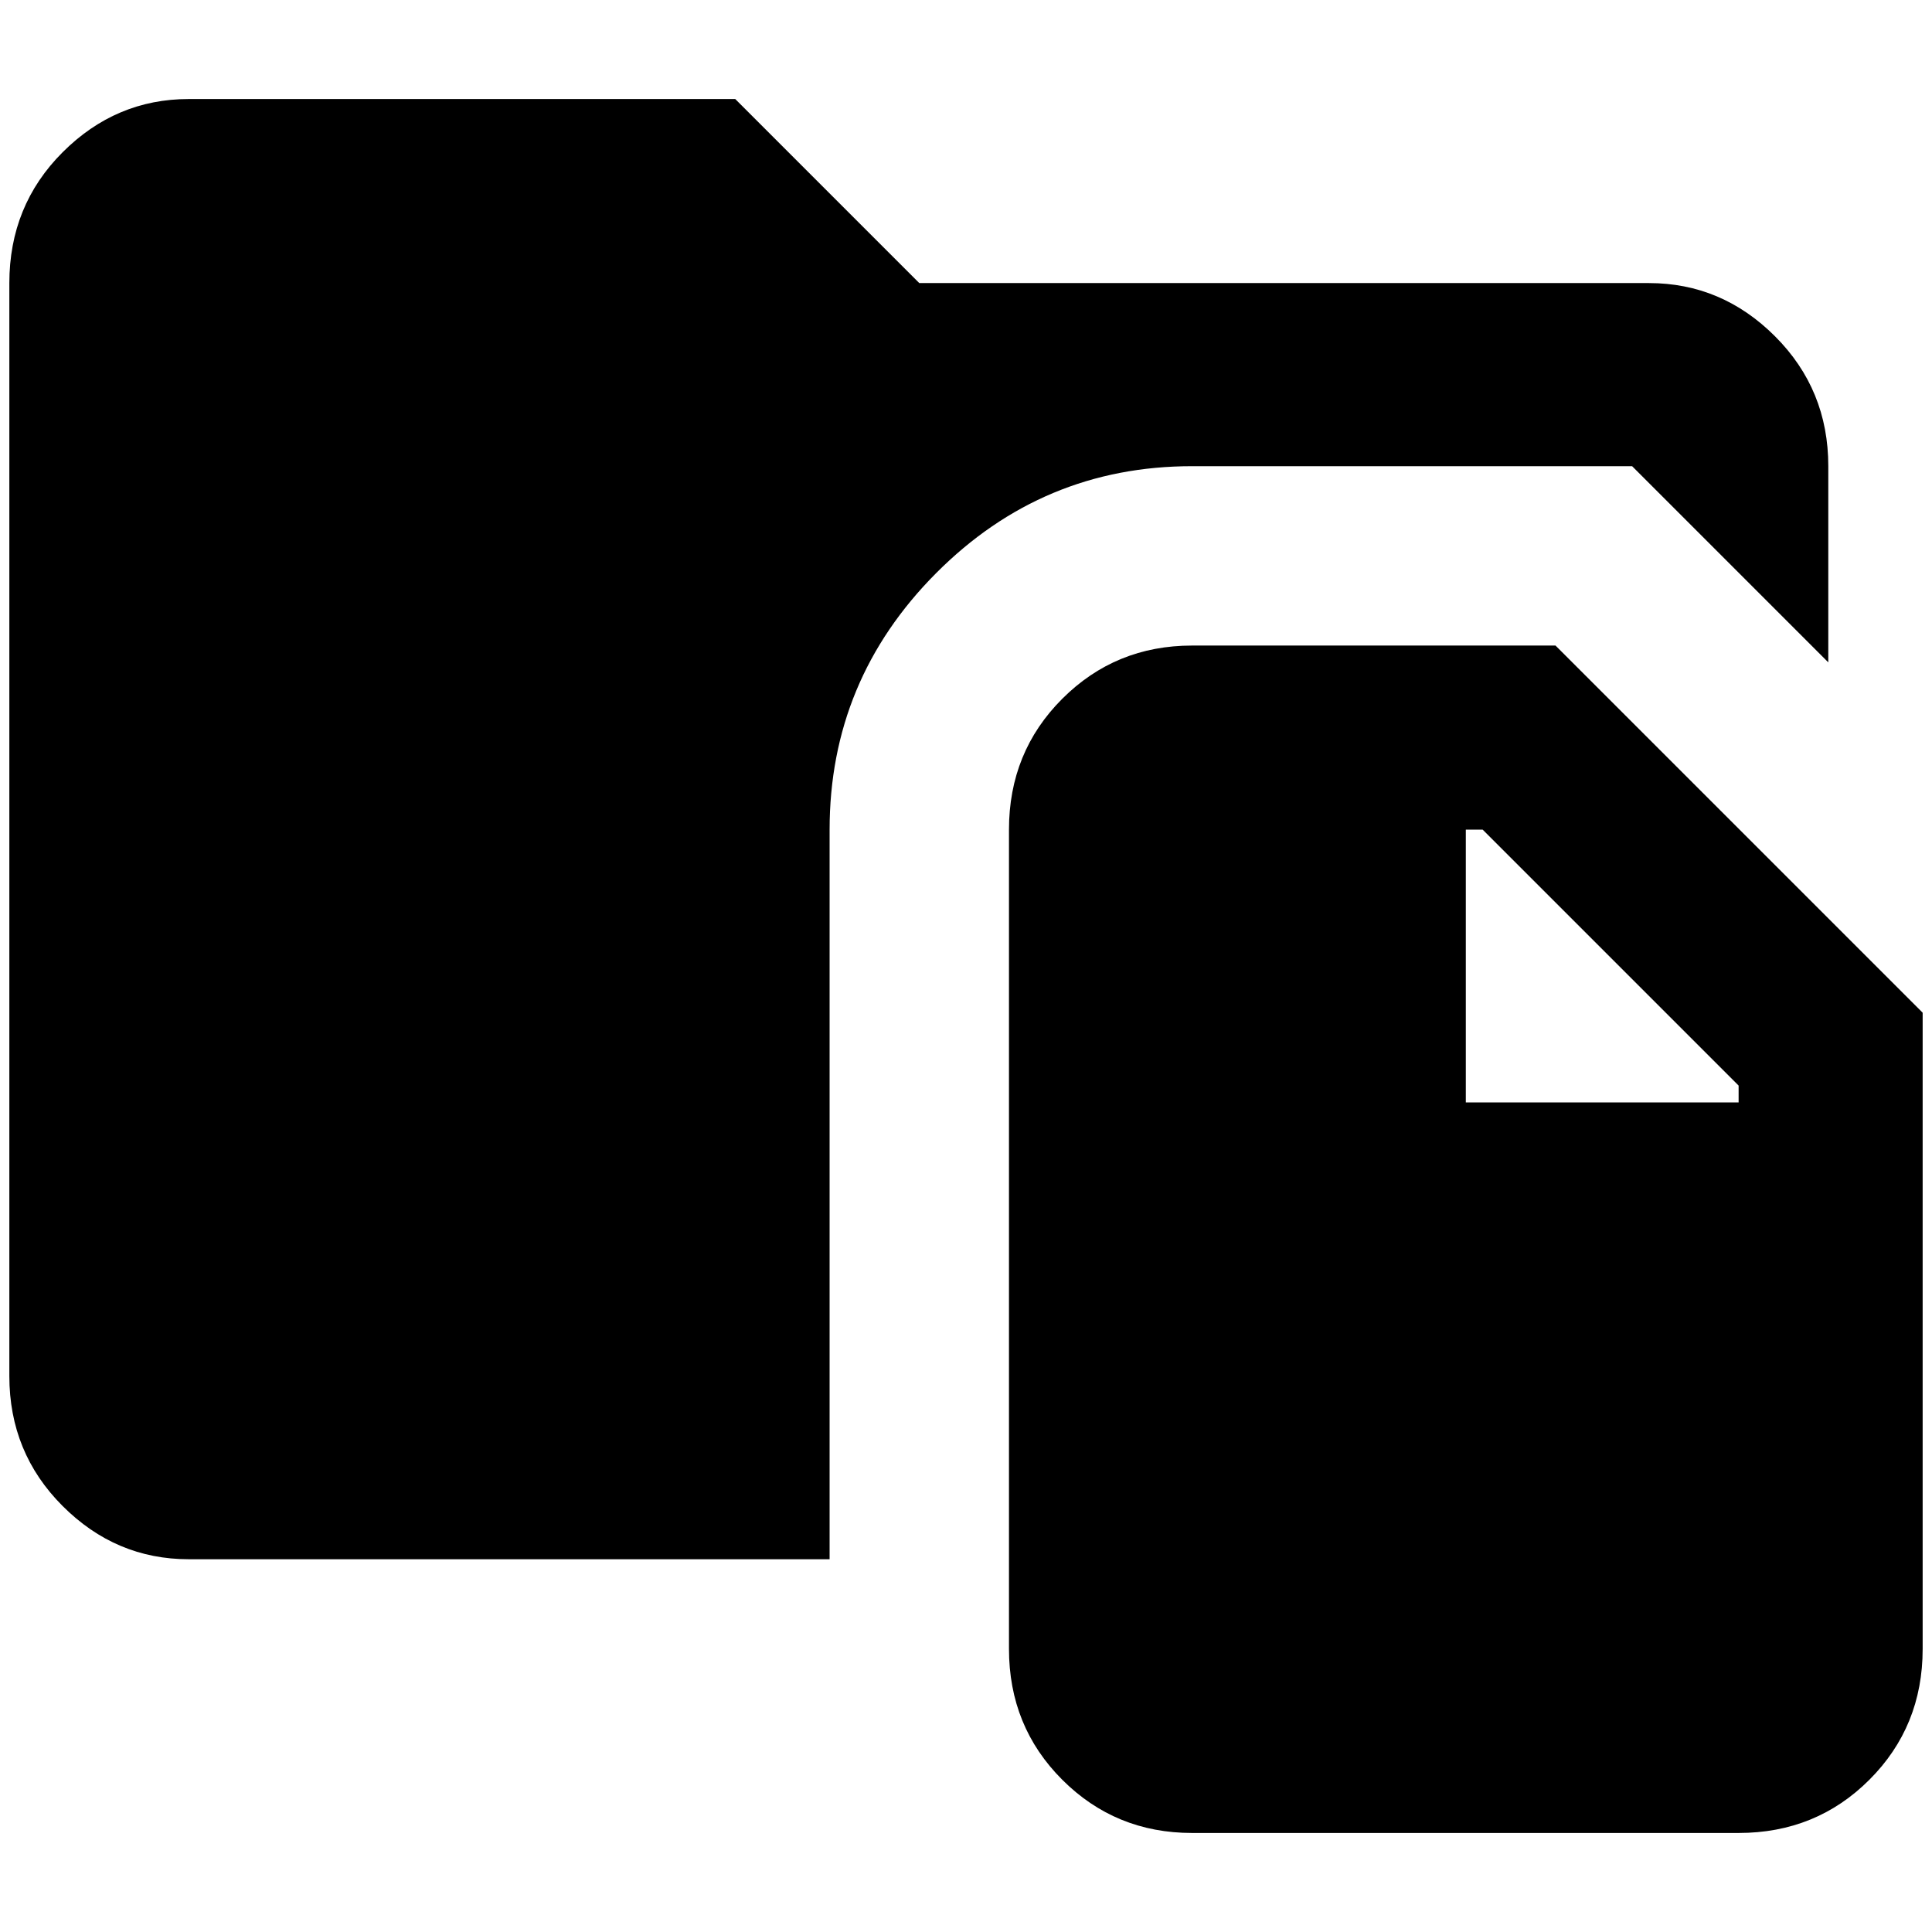 <?xml version="1.0" standalone="no"?>
<!DOCTYPE svg PUBLIC "-//W3C//DTD SVG 1.1//EN" "http://www.w3.org/Graphics/SVG/1.1/DTD/svg11.dtd" >
<svg xmlns="http://www.w3.org/2000/svg" xmlns:xlink="http://www.w3.org/1999/xlink" version="1.1" width="2048" height="2048" viewBox="-10 0 2068 2048">
   <path fill="currentColor"
d="M1266 489q-160 0 -274 114.5t-114 274.5v781h-686q-78 0 -135 -57t-57 -139v-1170q0 -83 57 -140t135 -57h585l197 197h781q78 0 135 57t57 139v210l-210 -210h-471zM2048 1074v681q0 83 -57 140t-140 57h-585q-82 0 -139 -57t-57 -140v-877q0 -83 57 -140t139 -57h389z
M1851 1152l-274 -274h-18v292h292v-18z" />
</svg>

